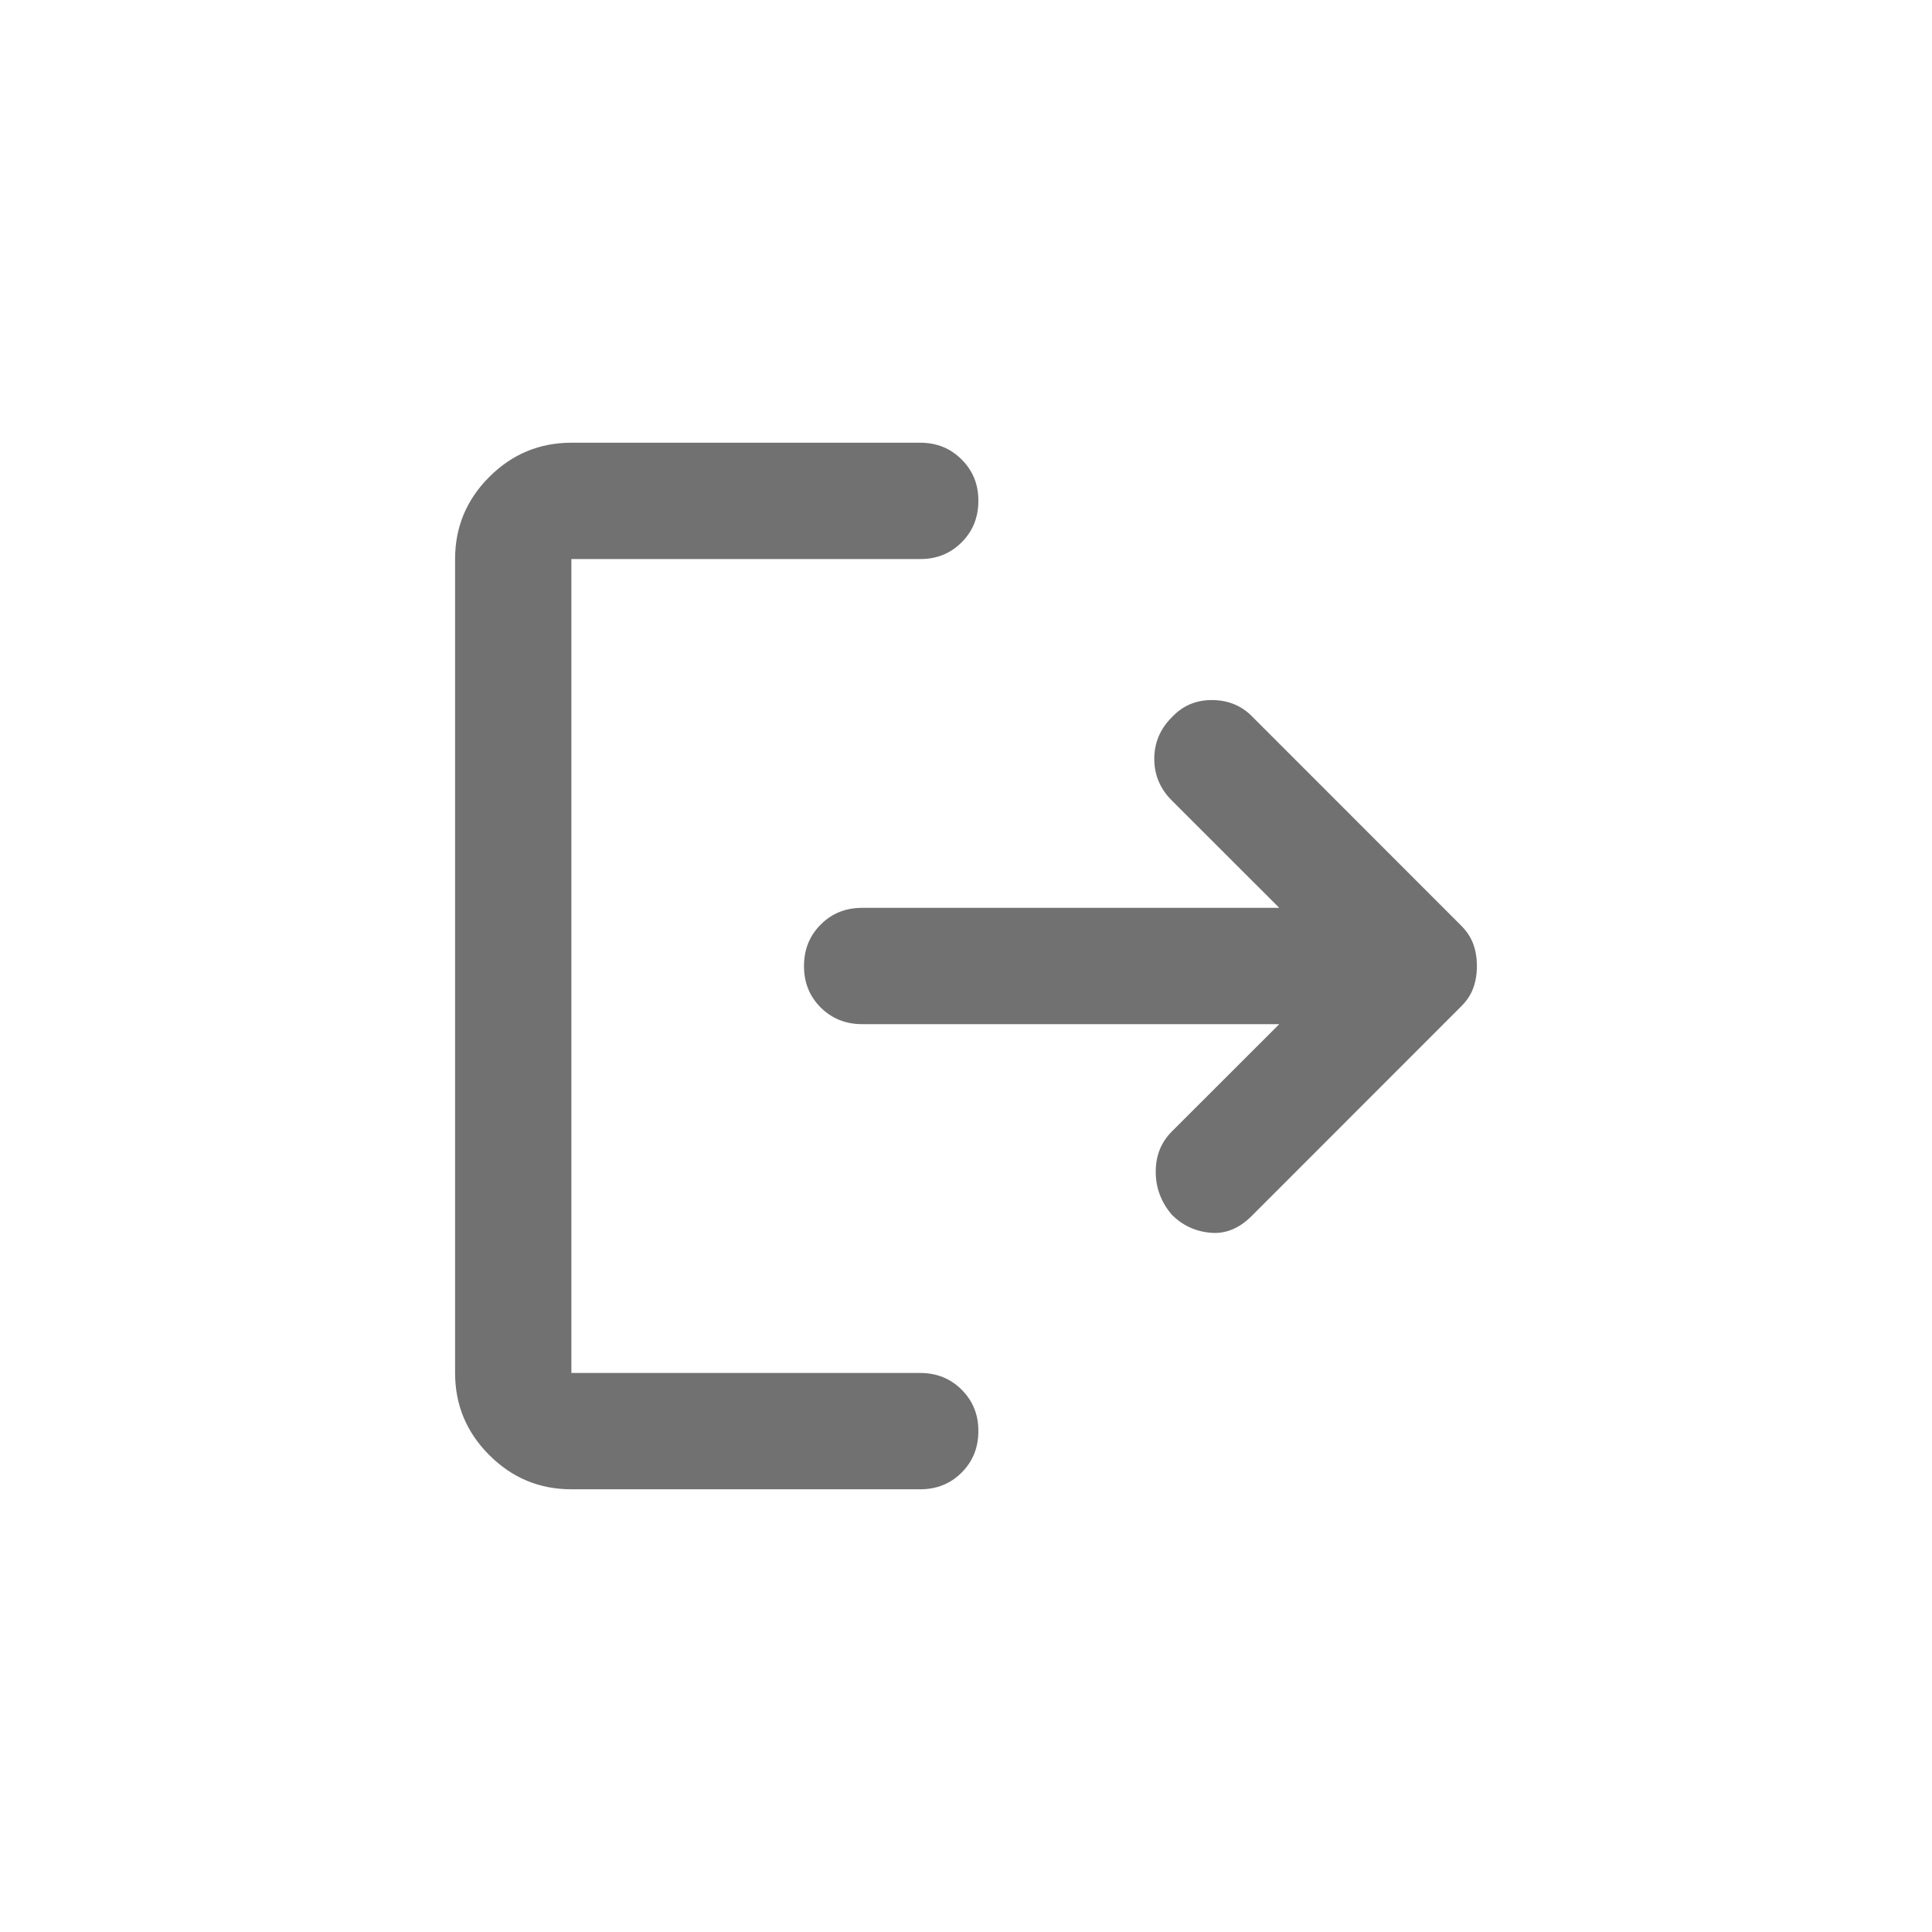 <svg width="20" height="20" viewBox="0 0 20 20" fill="none" xmlns="http://www.w3.org/2000/svg">
<path d="M12.129 12.573C12.019 12.443 11.964 12.295 11.964 12.13C11.964 11.964 12.019 11.826 12.129 11.715L13.243 10.602H8.924C8.754 10.602 8.611 10.544 8.495 10.429C8.38 10.313 8.322 10.17 8.323 10C8.323 9.83 8.38 9.687 8.496 9.571C8.611 9.455 8.754 9.398 8.924 9.398H13.243L12.129 8.285C12.009 8.165 11.949 8.021 11.949 7.856C11.949 7.69 12.009 7.547 12.129 7.427C12.24 7.307 12.378 7.247 12.543 7.247C12.709 7.247 12.847 7.302 12.957 7.412L15.123 9.579C15.184 9.639 15.226 9.704 15.252 9.774C15.277 9.845 15.289 9.92 15.289 10C15.289 10.08 15.277 10.156 15.252 10.226C15.227 10.296 15.184 10.361 15.123 10.421L12.957 12.588C12.826 12.719 12.683 12.776 12.528 12.761C12.372 12.747 12.239 12.684 12.129 12.573ZM5.915 15.417C5.584 15.417 5.301 15.299 5.065 15.063C4.829 14.827 4.711 14.544 4.711 14.213V5.787C4.711 5.456 4.829 5.173 5.065 4.937C5.301 4.701 5.585 4.583 5.915 4.583H9.526C9.697 4.583 9.84 4.641 9.955 4.757C10.071 4.872 10.129 5.015 10.128 5.185C10.128 5.356 10.07 5.499 9.955 5.614C9.839 5.73 9.696 5.788 9.526 5.787H5.915V14.213H9.526C9.697 14.213 9.84 14.271 9.955 14.386C10.071 14.502 10.129 14.645 10.128 14.815C10.128 14.986 10.07 15.129 9.955 15.244C9.839 15.36 9.696 15.417 9.526 15.417H5.915Z" fill="#717171"/>
</svg>
